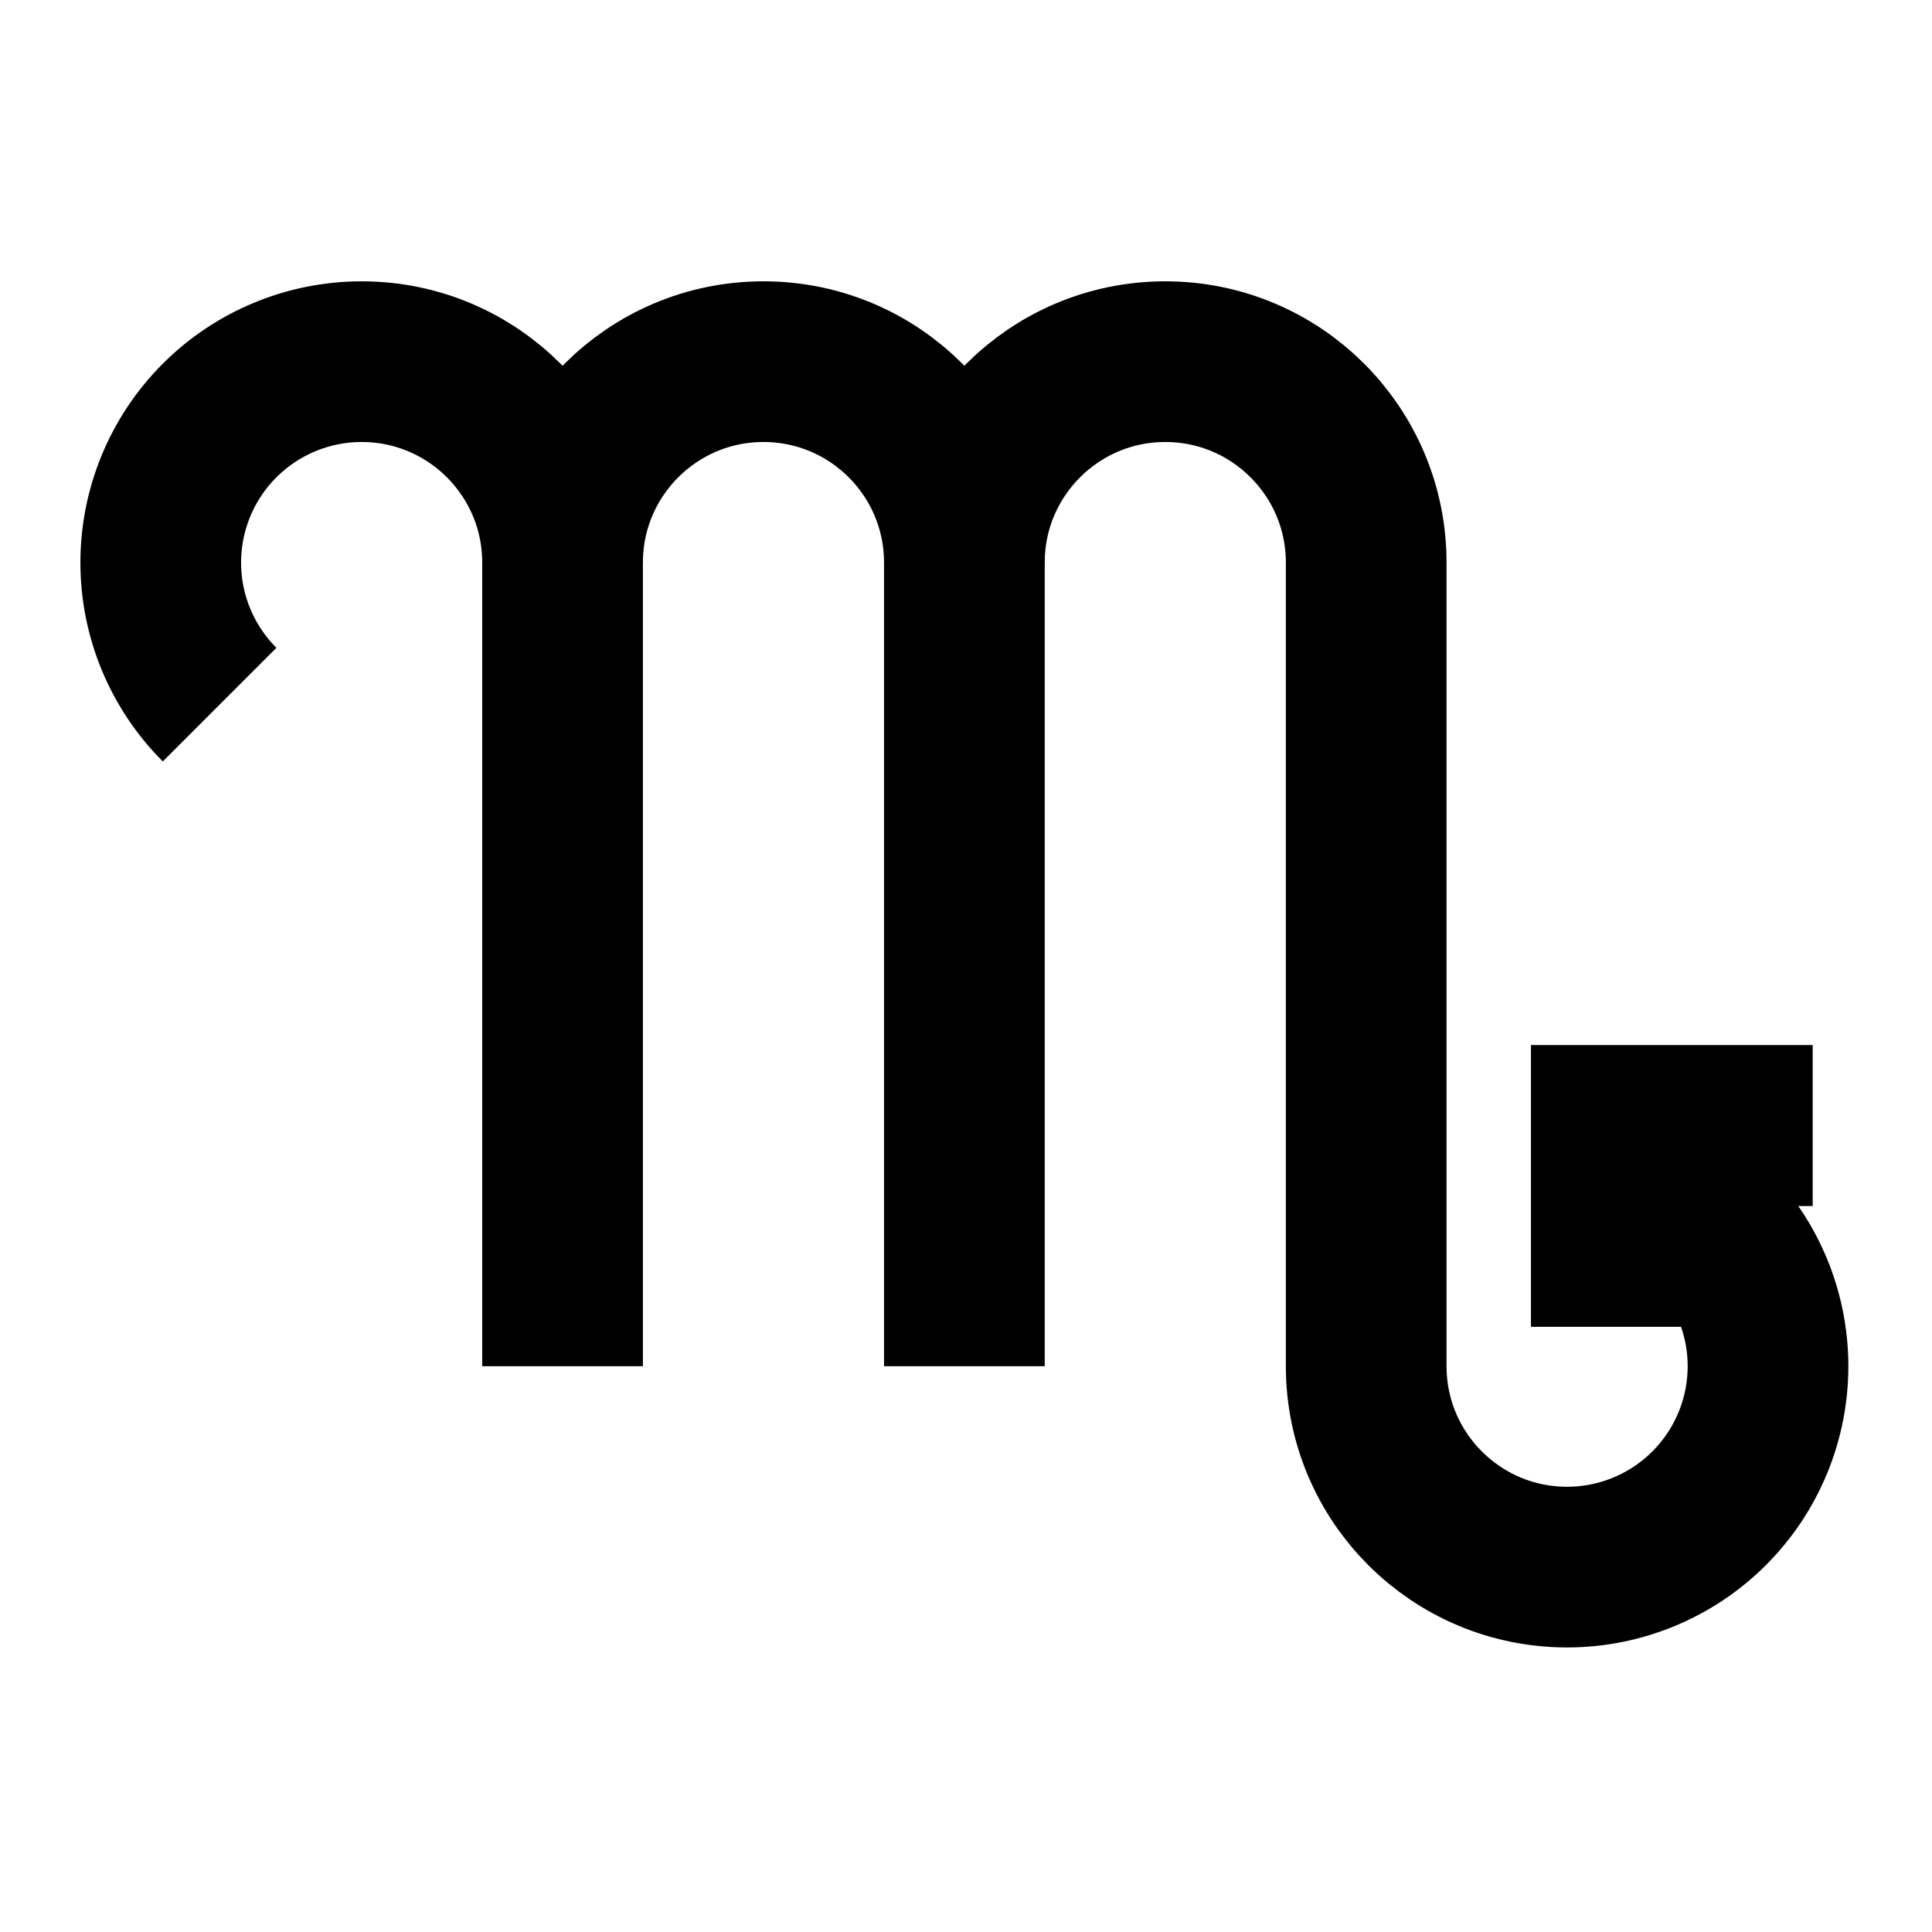 <?xml version="1.0" encoding="UTF-8" standalone="no"?>
<svg
   xmlns:dc="http://purl.org/dc/elements/1.1/"
   xmlns:cc="http://creativecommons.org/ns#"
   xmlns:rdf="http://www.w3.org/1999/02/22-rdf-syntax-ns#"
   xmlns:svg="http://www.w3.org/2000/svg"
   xmlns="http://www.w3.org/2000/svg"
   xmlns:sodipodi="http://sodipodi.sourceforge.net/DTD/sodipodi-0.dtd"
   xmlns:inkscape="http://www.inkscape.org/namespaces/inkscape"
   width="12pt"
   height="12pt"
   viewBox="0 0 12 12"
   version="1.1"
   id="svg9"
   sodipodi:docname="Scorpius_symbol_(bold).svg"
   inkscape:version="0.92.5 (2060ec1f9f, 2020-04-08)">
  <defs
     id="defs13">
    <clipPath
       id="clip1">
      <path
         inkscape:connector-curvature="0"
         d="M 0,0 H 80.398 V 80.398 H 0 Z m 0,0"
         id="path2-3" />
    </clipPath>
  </defs>
  <sodipodi:namedview
     pagecolor="#ffffff"
     bordercolor="#666666"
     borderopacity="1"
     objecttolerance="10"
     gridtolerance="10"
     guidetolerance="10"
     inkscape:pageopacity="0"
     inkscape:pageshadow="2"
     inkscape:window-width="1920"
     inkscape:window-height="1015"
     id="namedview11"
     showgrid="false"
     inkscape:zoom="14.75"
     inkscape:cx="-8.2711863"
     inkscape:cy="8"
     inkscape:window-x="0"
     inkscape:window-y="0"
     inkscape:window-maximized="1"
     inkscape:current-layer="svg9" />
  <g
     id="g832">
    <g
       transform="matrix(0.149,0,0,0.149,2.6657917e-4,2.6656425e-4)"
       style="clip-rule:nonzero;stroke-width:6.698;stroke-linecap:butt;stroke-linejoin:miter;stroke-miterlimit:4;stroke-dasharray:none"
       clip-path="url(#clip1)"
       id="g13">
      <path
         inkscape:connector-curvature="0"
         style="fill:none;stroke:#000000;stroke-width:66.985;stroke-linecap:butt;stroke-linejoin:miter;stroke-miterlimit:4;stroke-dasharray:none;stroke-opacity:1"
         d="m 91.523,510.289 c -15.703,15.703 -24.531,36.992 -24.531,59.219 0,22.188 8.828,43.516 24.531,59.219 15.703,15.703 37.031,24.531 59.219,24.531 46.25,0 83.75,-37.5 83.75,-83.75 v -335"
         transform="matrix(0.1,0,0,-0.1,0,80.4)"
         id="path7" />
      <path
         inkscape:connector-curvature="0"
         style="fill:none;stroke:#000000;stroke-width:66.985;stroke-linecap:butt;stroke-linejoin:miter;stroke-miterlimit:4;stroke-dasharray:none;stroke-opacity:1"
         d="m 234.492,569.508 c 0,46.25 37.5,83.75 83.75,83.75 46.25,0 83.75,-37.5 83.75,-83.75 v -335"
         transform="matrix(0.1,0,0,-0.1,0,80.4)"
         id="path9" />
      <path
         inkscape:connector-curvature="0"
         style="fill:none;stroke:#000000;stroke-width:66.985;stroke-linecap:butt;stroke-linejoin:miter;stroke-miterlimit:4;stroke-dasharray:none;stroke-opacity:1"
         d="m 401.992,569.508 c 0,46.25 37.5,83.75 83.75,83.75 46.25,0 83.75,-37.5 83.75,-83.75 v -335 c 0,-46.25 37.5,-83.75 83.75,-83.75 22.227,0 43.516,8.828 59.219,24.531 15.703,15.703 24.531,36.992 24.531,59.219 0,22.188 -8.828,43.516 -24.531,59.219 l -33.477,33.477"
         transform="matrix(0.1,0,0,-0.1,0,80.4)"
         id="path11" />
    </g>
    <path
       inkscape:connector-curvature="0"
       style="fill:none;stroke:#000000;stroke-width:1;stroke-linecap:butt;stroke-linejoin:miter;stroke-miterlimit:4;stroke-dasharray:none;stroke-opacity:1"
       d="M 10.009,8.241 V 6.991 h 1.25"
       id="path15" />
  </g>
</svg>
